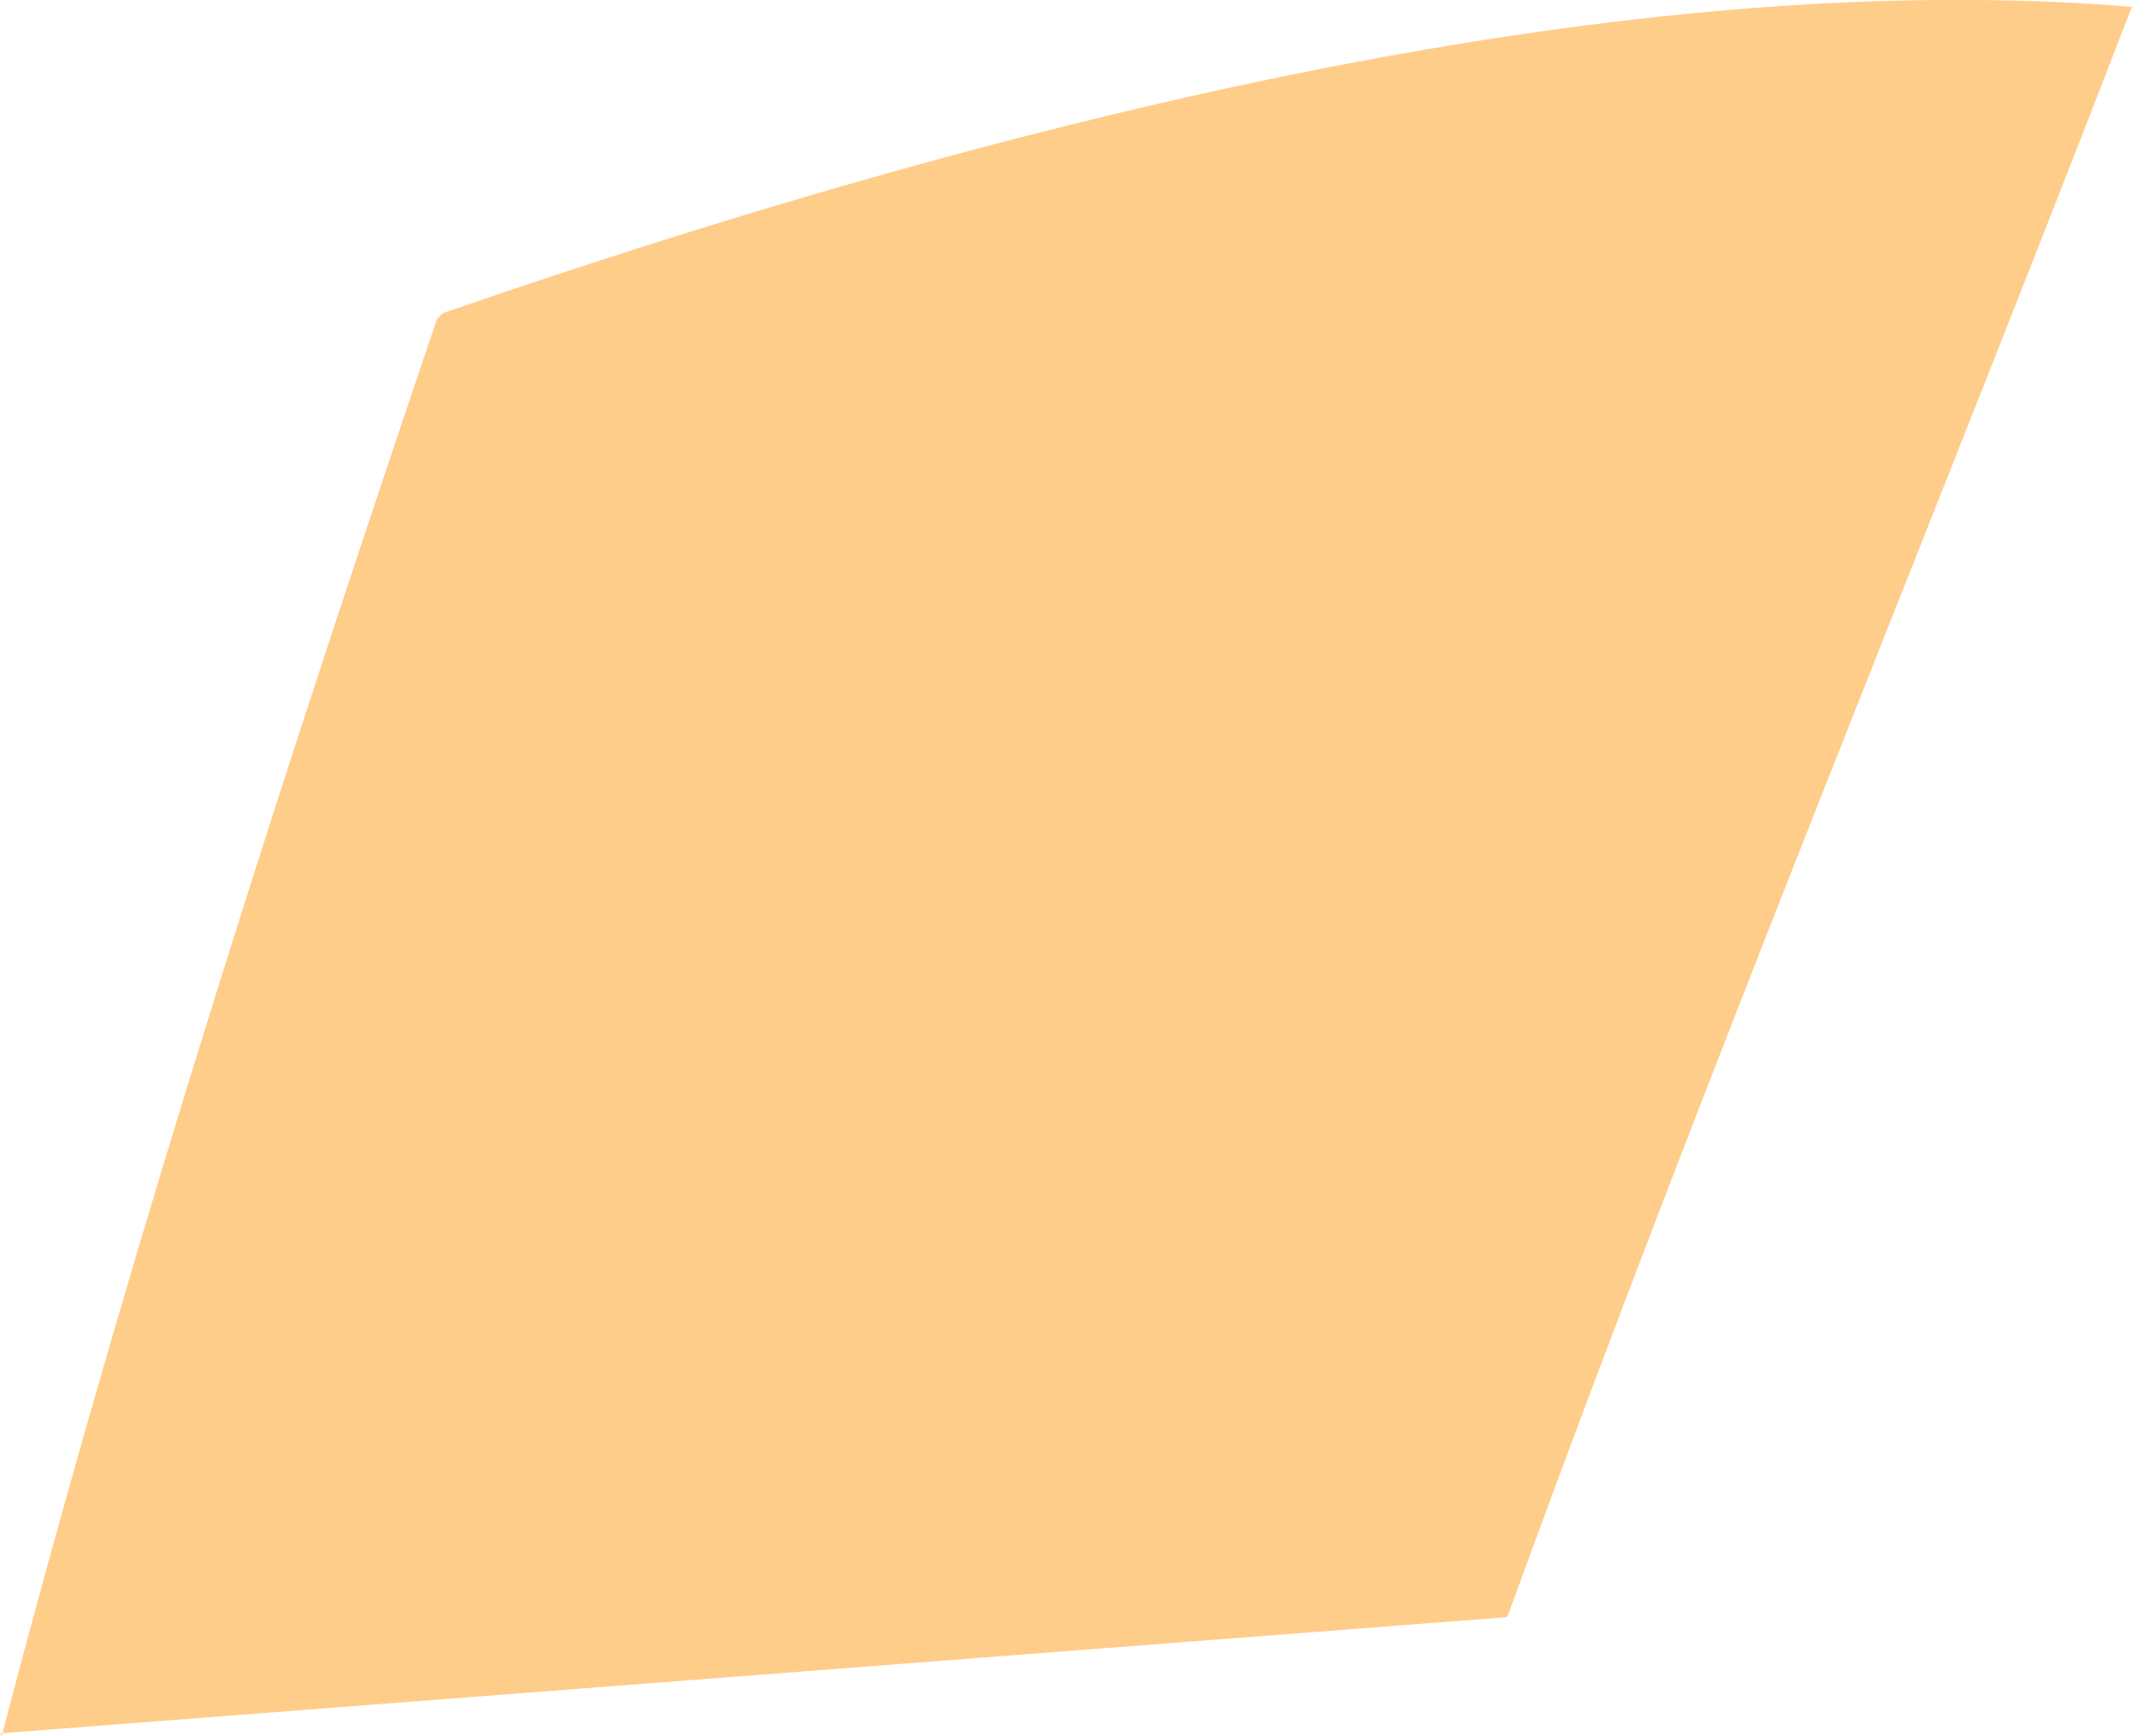 <?xml version="1.0" encoding="iso-8859-1"?>
<!-- Generator: Adobe Illustrator 16.0.0, SVG Export Plug-In . SVG Version: 6.00 Build 0)  -->
<!DOCTYPE svg PUBLIC "-//W3C//DTD SVG 1.1//EN" "http://www.w3.org/Graphics/SVG/1.1/DTD/svg11.dtd">
<svg version="1.1" id="Layer_1" xmlns="http://www.w3.org/2000/svg" xmlns:xlink="http://www.w3.org/1999/xlink" x="0px" y="0px"
	 width="5.559px" height="4.515px" viewBox="0 0 5.559 4.515" style="enable-background:new 0 0 5.559 4.515;" xml:space="preserve"
	>
<path style="fill:#FFCD8A;" d="M0.004,4.515c0.29-1.108,0.642-2.24,1.132-3.685l0.016-0.016C2.916,0.205,4.398-0.08,5.559,0.019
	L5.543,0.018C5.021,1.372,4.436,2.783,3.922,4.197L3.917,4.205L0,4.507L0.004,4.515z"/>
</svg>
